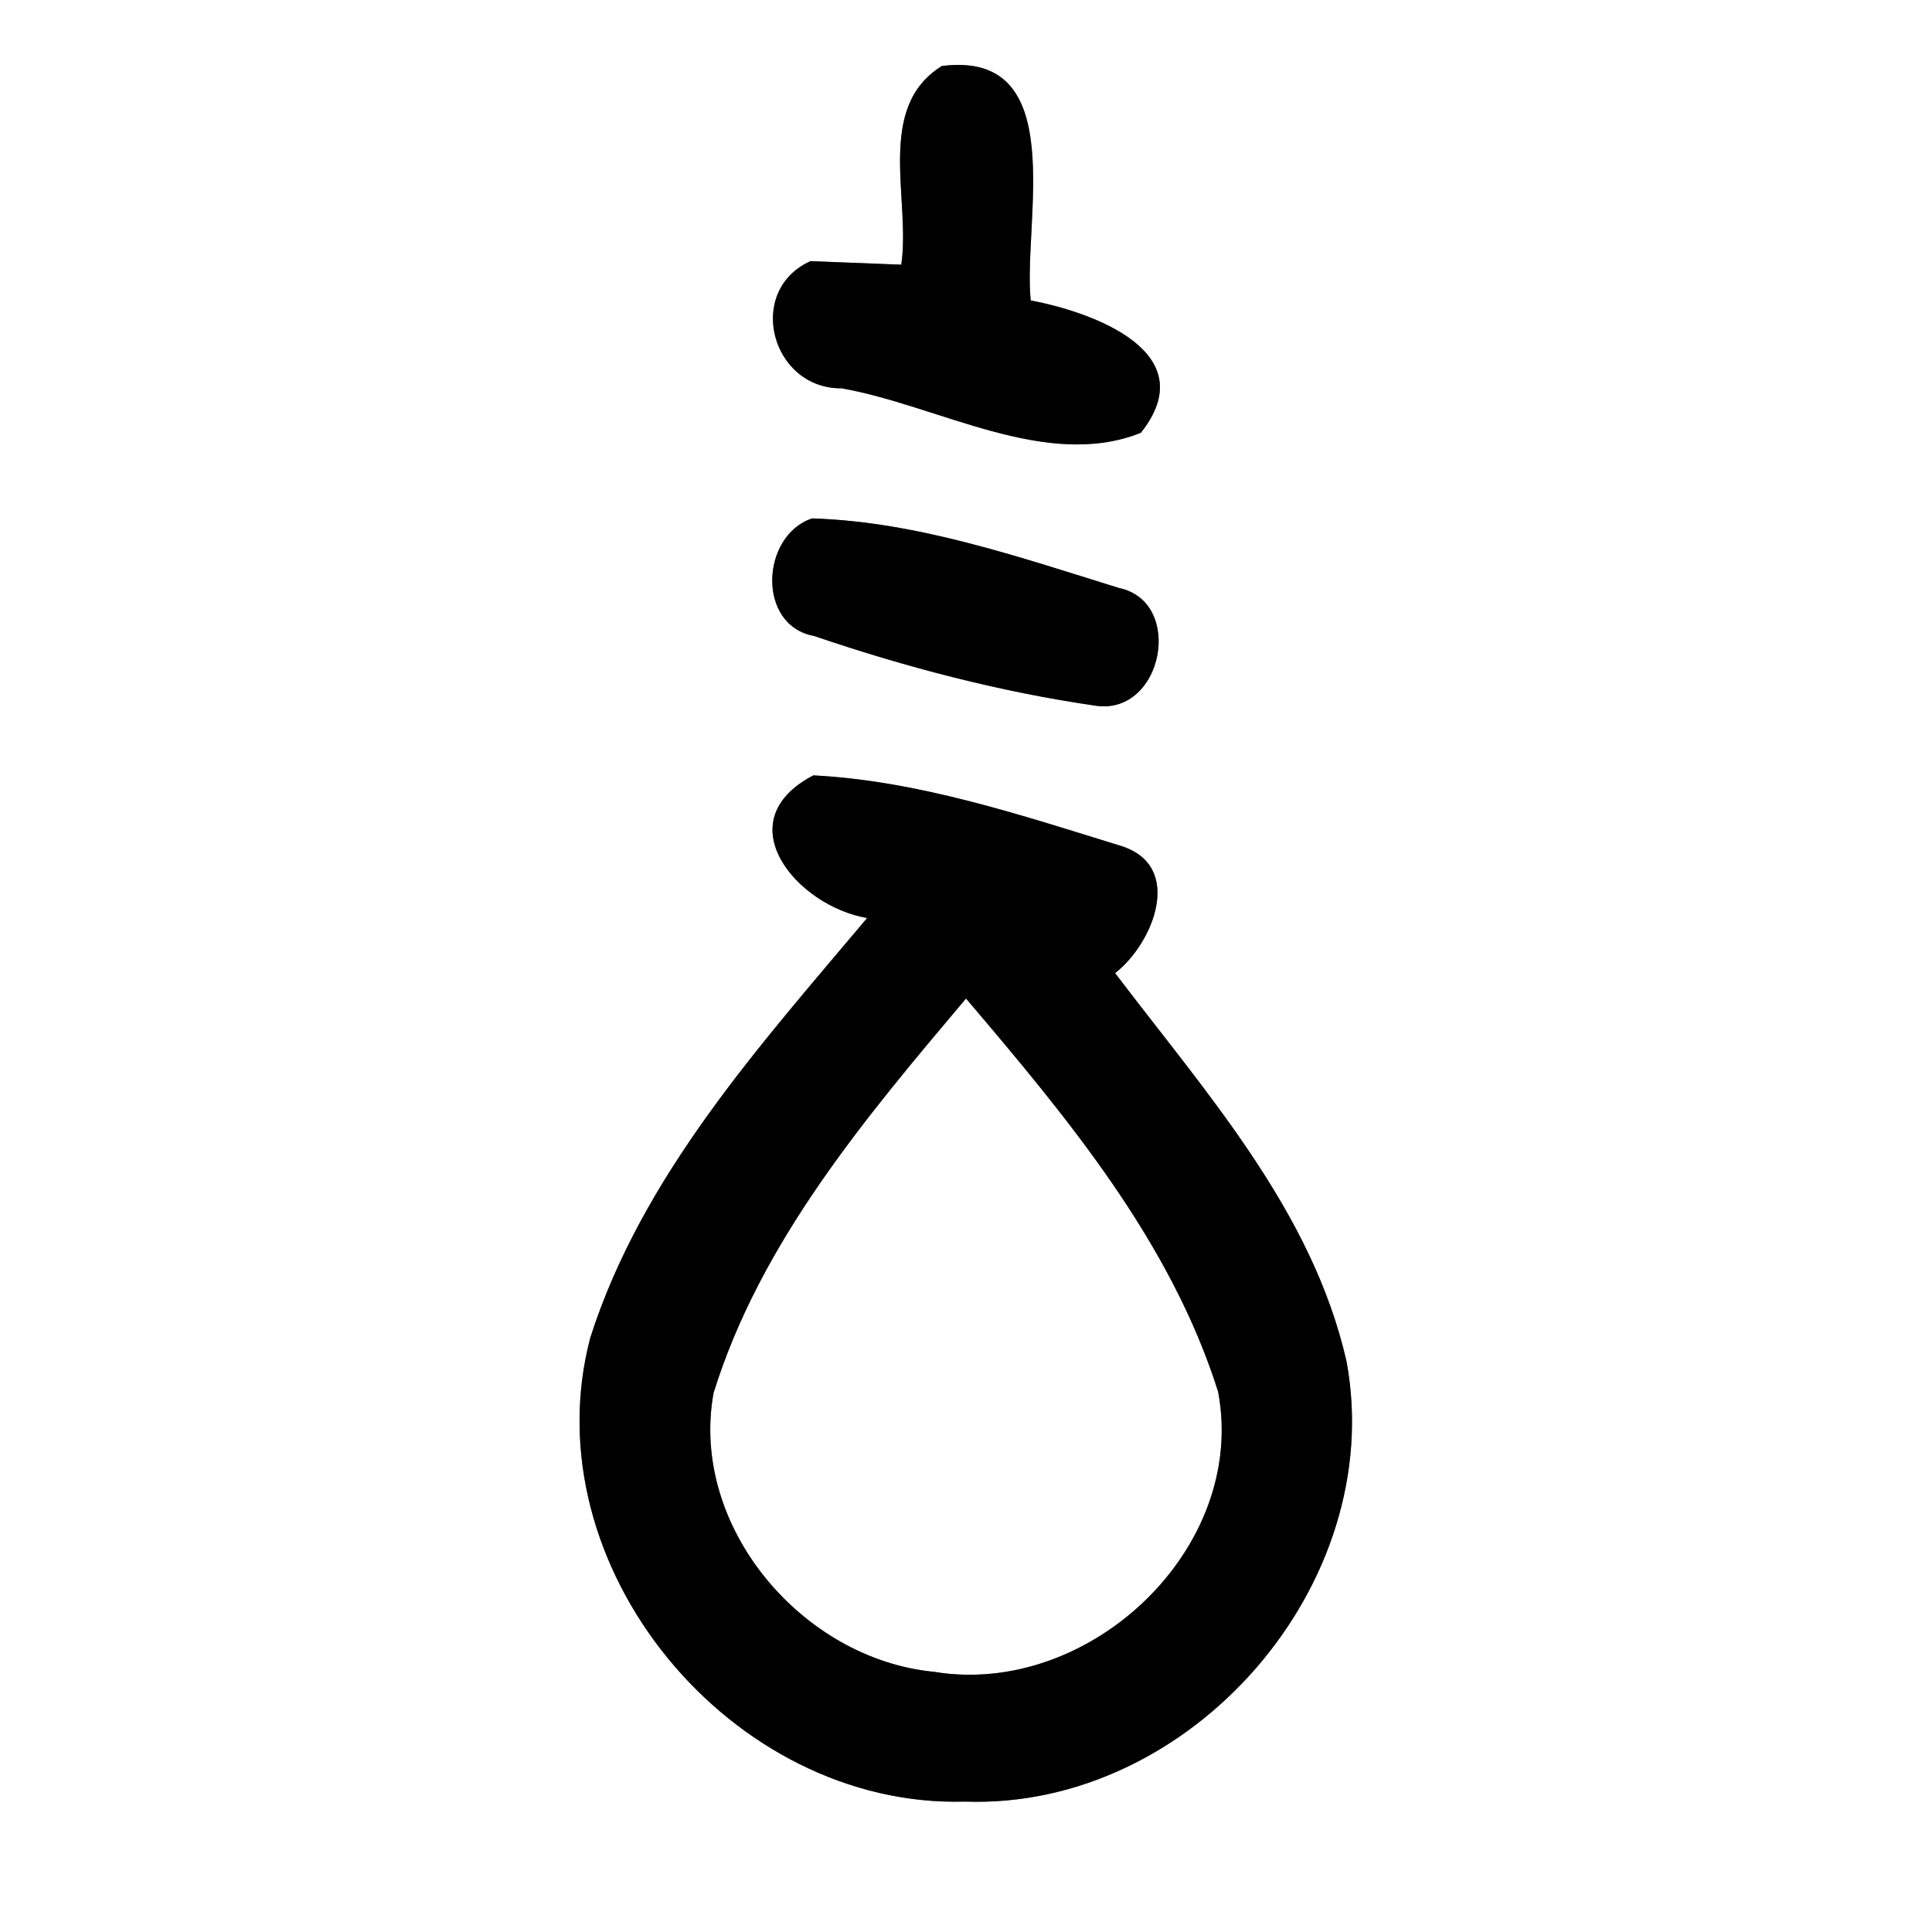 <?xml version="1.0" encoding="UTF-8" ?>
<!DOCTYPE svg PUBLIC "-//W3C//DTD SVG 1.1//EN" "http://www.w3.org/Graphics/SVG/1.1/DTD/svg11.dtd">
<svg width="60pt" height="60pt" viewBox="0 0 60 60" version="1.1" xmlns="http://www.w3.org/2000/svg">
<rect x="0" y="0" width="60" height="60" fill="#808080" stroke="none"/>
<g id="#ffffffff">
<path fill="#ffffff" opacity="1.00" d=" M 0.00 0.00 L 60.00 0.00 L 60.00 60.00 L 0.00 60.00 L 0.00 0.00 M 29.25 2.05 C 27.17 3.34 28.29 6.20 27.99 8.22 C 27.28 8.19 25.88 8.14 25.17 8.11 C 23.14 9.03 23.95 12.08 26.14 12.06 C 29.15 12.59 32.48 14.62 35.43 13.44 C 37.41 10.95 33.96 9.70 32.01 9.33 C 31.76 6.89 33.26 1.54 29.25 2.05 M 25.22 16.10 C 23.63 16.63 23.49 19.42 25.28 19.75 C 28.13 20.72 31.07 21.49 34.05 21.92 C 36.12 22.20 36.79 18.69 34.75 18.26 C 31.65 17.30 28.48 16.20 25.22 16.10 M 25.26 24.08 C 22.52 25.51 24.75 28.14 26.93 28.51 C 23.59 32.48 19.94 36.51 18.33 41.55 C 16.47 48.65 22.72 56.16 29.97 55.95 C 36.99 56.20 43.09 49.21 41.82 42.29 C 40.76 37.61 37.45 33.94 34.63 30.22 C 35.81 29.31 36.80 26.89 34.81 26.27 C 31.70 25.31 28.53 24.25 25.26 24.08 Z" />
<path fill="#ffffff" opacity="1.00" d=" M 22.16 43.26 C 23.62 38.56 26.88 34.71 30.00 31.01 C 33.13 34.69 36.35 38.54 37.83 43.22 C 38.75 48.10 33.82 52.72 29.01 51.92 C 24.91 51.53 21.41 47.40 22.16 43.26 Z" />
</g>
<g id="#000000ff">
<path fill="#000000" opacity="1.00" d=" M 29.25 2.05 C 33.26 1.54 31.76 6.89 32.01 9.33 C 33.96 9.70 37.41 10.95 35.43 13.44 C 32.48 14.62 29.15 12.59 26.14 12.06 C 23.95 12.08 23.14 9.03 25.17 8.11 C 25.88 8.14 27.28 8.19 27.99 8.22 C 28.29 6.20 27.17 3.34 29.25 2.05 Z" />
<path fill="#000000" opacity="1.00" d=" M 25.22 16.10 C 28.48 16.20 31.65 17.30 34.75 18.26 C 36.79 18.69 36.12 22.20 34.05 21.92 C 31.07 21.49 28.13 20.72 25.28 19.75 C 23.49 19.42 23.63 16.63 25.22 16.10 Z" />
<path fill="#000000" opacity="1.00" d=" M 25.26 24.08 C 28.53 24.25 31.70 25.31 34.81 26.27 C 36.80 26.89 35.81 29.31 34.63 30.22 C 37.45 33.94 40.76 37.61 41.82 42.29 C 43.09 49.21 36.99 56.20 29.97 55.95 C 22.72 56.16 16.47 48.65 18.33 41.55 C 19.94 36.51 23.59 32.48 26.93 28.51 C 24.75 28.14 22.52 25.51 25.26 24.08 M 22.16 43.26 C 21.41 47.40 24.91 51.53 29.01 51.92 C 33.82 52.72 38.75 48.10 37.83 43.22 C 36.35 38.54 33.13 34.69 30.00 31.01 C 26.88 34.71 23.62 38.56 22.16 43.26 Z" />
</g>
</svg>
